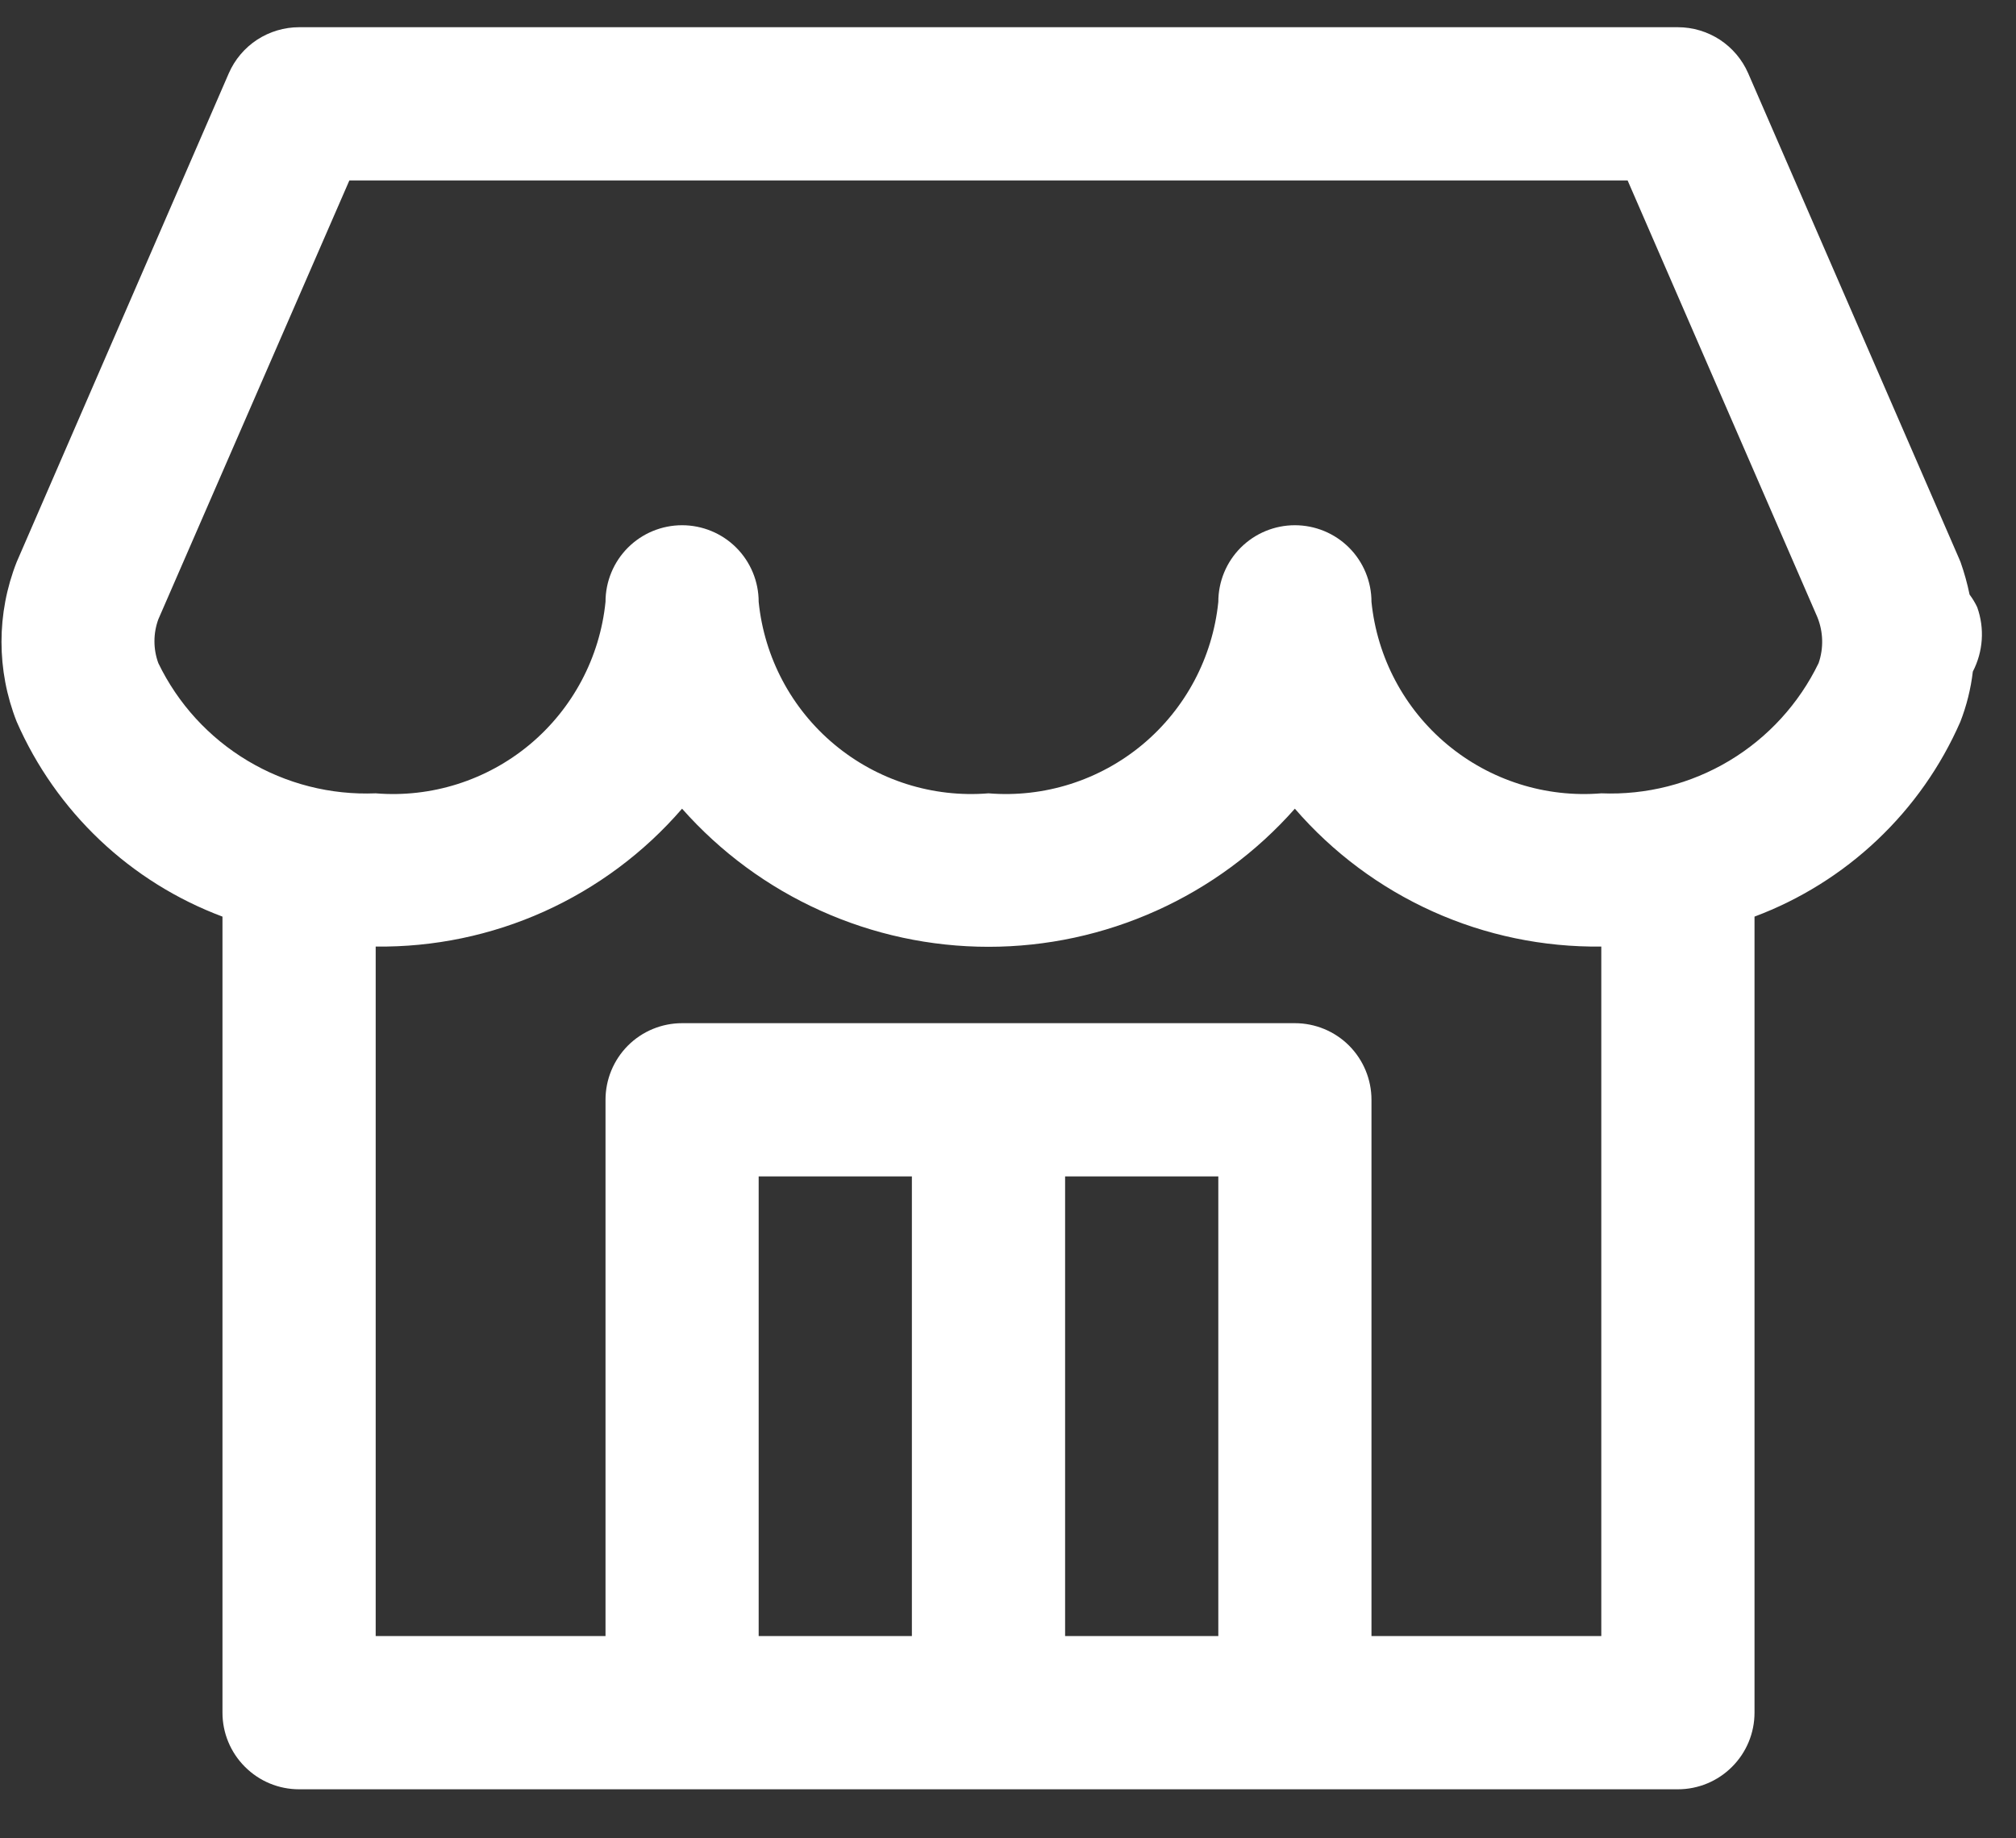 <svg width="34" height="31" viewBox="0 0 34 31" fill="none" xmlns="http://www.w3.org/2000/svg">
<rect x="0" y="0" width="34" height="31" fill="#333333" stroke="none"/>
<path d="M33.346 10.24C33.311 10.165 33.267 10.093 33.217 10.026C33.179 9.84 33.128 9.658 33.065 9.479C33.057 9.459 33.049 9.438 33.039 9.417L29.483 1.235C29.382 1.004 29.216 0.808 29.006 0.67C28.795 0.533 28.549 0.459 28.298 0.459H5.044C4.793 0.459 4.547 0.533 4.336 0.67C4.126 0.808 3.96 1.004 3.859 1.235L0.281 9.478C-0.06 10.343 -0.06 11.304 0.281 12.169C0.61 12.921 1.087 13.6 1.683 14.165C2.279 14.73 2.983 15.169 3.752 15.457V28.881C3.752 29.223 3.888 29.552 4.131 29.794C4.373 30.037 4.701 30.173 5.044 30.173H28.298C28.64 30.173 28.969 30.037 29.211 29.794C29.454 29.552 29.59 29.223 29.59 28.881V15.457C30.359 15.169 31.062 14.73 31.658 14.166C32.255 13.602 32.732 12.924 33.061 12.172C33.167 11.9 33.238 11.615 33.272 11.325C33.358 11.159 33.409 10.977 33.422 10.791C33.435 10.604 33.409 10.417 33.346 10.24ZM12.795 27.589V19.838H15.379V27.589H12.795ZM17.963 27.589V19.838H20.547V27.589H17.963ZM27.006 27.589H23.13V18.546C23.13 18.203 22.994 17.875 22.752 17.632C22.51 17.39 22.181 17.254 21.838 17.254H11.503C11.161 17.254 10.832 17.39 10.59 17.632C10.348 17.875 10.212 18.203 10.212 18.546V27.589H6.336V15.962C7.315 15.974 8.284 15.773 9.177 15.371C10.069 14.969 10.864 14.377 11.503 13.637C12.151 14.369 12.946 14.955 13.837 15.356C14.728 15.758 15.694 15.966 16.671 15.966C17.648 15.966 18.614 15.758 19.505 15.356C20.396 14.955 21.191 14.369 21.838 13.637C22.478 14.377 23.272 14.969 24.165 15.371C25.058 15.773 26.027 15.974 27.006 15.962V27.589ZM30.671 11.182C30.34 11.865 29.818 12.437 29.166 12.828C28.515 13.218 27.764 13.409 27.006 13.378C26.066 13.455 25.133 13.159 24.408 12.555C23.683 11.951 23.225 11.087 23.13 10.149C23.13 9.806 22.994 9.477 22.752 9.235C22.51 8.993 22.181 8.857 21.838 8.857C21.496 8.857 21.167 8.993 20.925 9.235C20.683 9.477 20.547 9.806 20.547 10.149C20.452 11.087 19.993 11.951 19.269 12.555C18.544 13.159 17.611 13.455 16.671 13.378C15.731 13.455 14.798 13.159 14.073 12.555C13.348 11.951 12.89 11.087 12.795 10.149C12.795 9.806 12.659 9.477 12.417 9.235C12.175 8.993 11.846 8.857 11.503 8.857C11.161 8.857 10.832 8.993 10.59 9.235C10.348 9.477 10.212 9.806 10.212 10.149C10.117 11.087 9.658 11.951 8.934 12.555C8.209 13.159 7.276 13.455 6.336 13.378C5.577 13.409 4.826 13.218 4.175 12.828C3.523 12.438 3 11.866 2.67 11.182C2.583 10.944 2.583 10.683 2.67 10.444L5.892 3.043H27.45L30.65 10.407C30.75 10.654 30.758 10.93 30.671 11.182Z" fill="white"/>
</svg>
